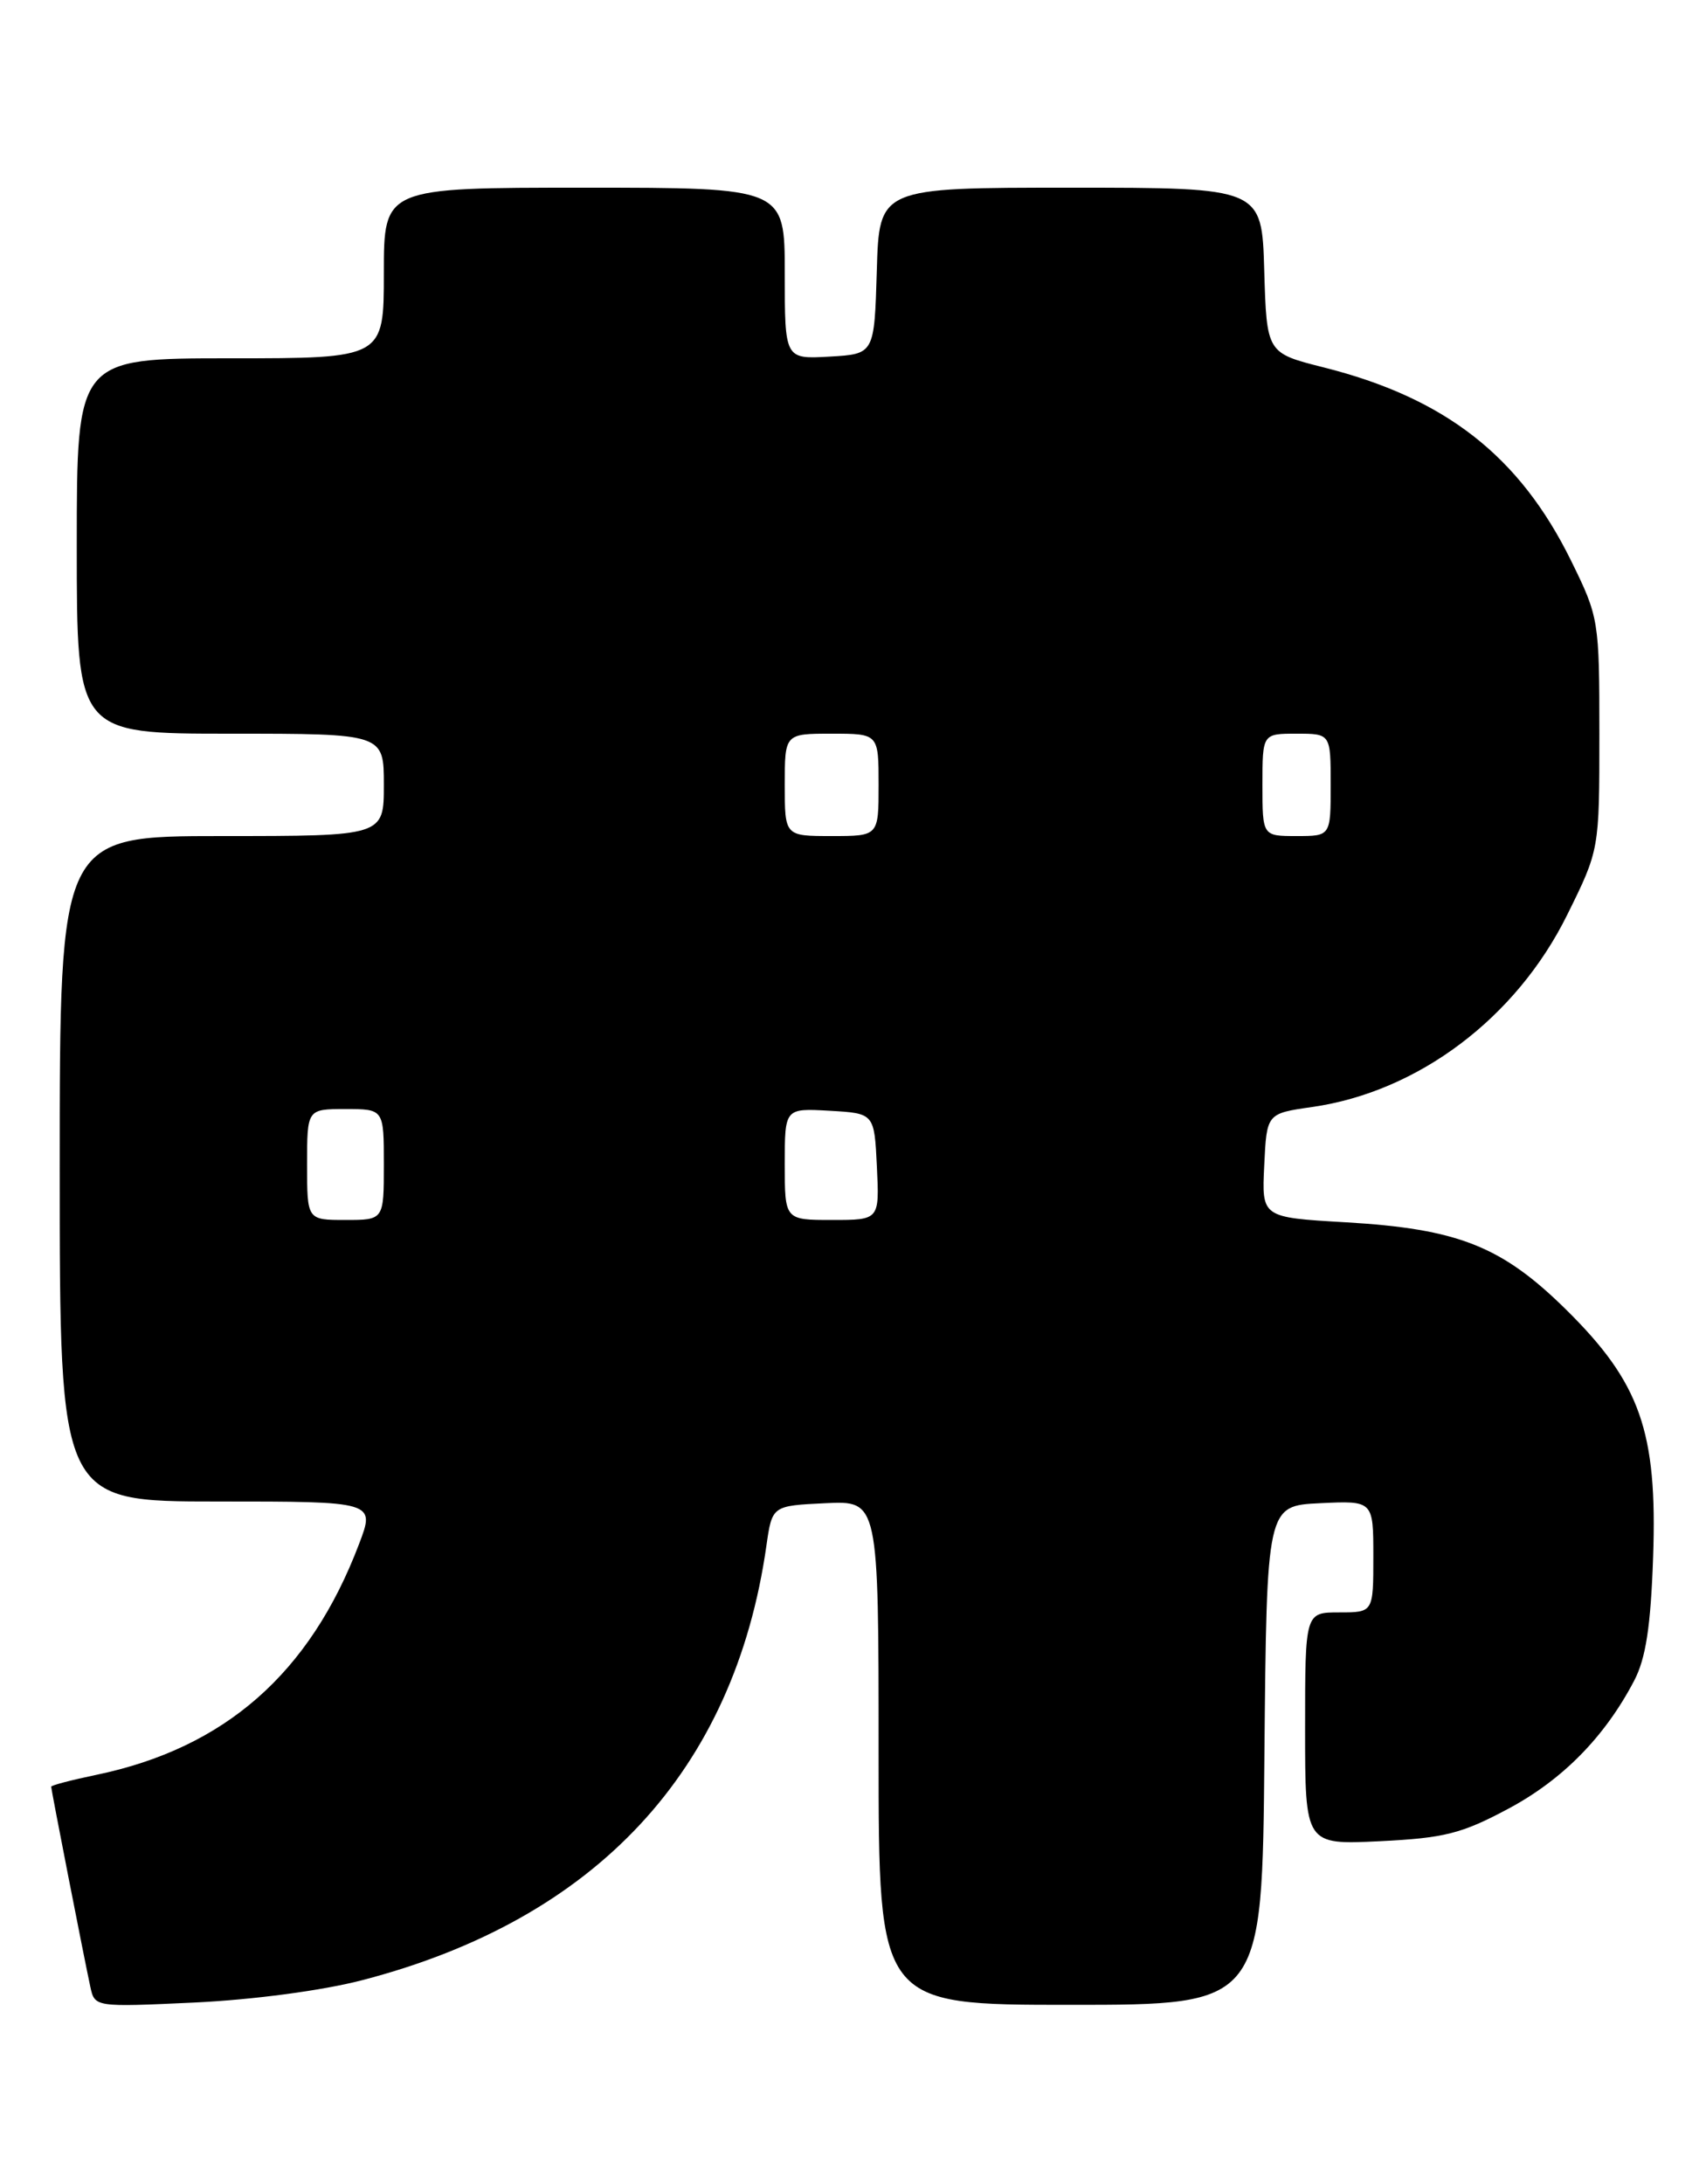 <?xml version="1.0" encoding="UTF-8" standalone="no"?>
<!DOCTYPE svg PUBLIC "-//W3C//DTD SVG 1.1//EN" "http://www.w3.org/Graphics/SVG/1.1/DTD/svg11.dtd" >
<svg xmlns="http://www.w3.org/2000/svg" xmlns:xlink="http://www.w3.org/1999/xlink" version="1.1" viewBox="0 0 200 256">
 <g >
 <path fill="currentColor"
d=" M 42.50 232.10 C 69.91 224.96 86.10 207.54 89.85 181.17 C 90.52 176.50 90.52 176.50 96.76 176.20 C 103.00 175.90 103.00 175.90 103.00 205.45 C 103.00 235.00 103.00 235.00 125.48 235.00 C 147.97 235.00 147.97 235.00 148.23 205.75 C 148.50 176.50 148.50 176.50 154.75 176.20 C 161.00 175.90 161.00 175.90 161.00 182.45 C 161.00 189.00 161.00 189.00 157.00 189.00 C 153.00 189.00 153.00 189.00 153.00 202.62 C 153.00 216.24 153.00 216.24 161.75 215.82 C 169.32 215.45 171.35 214.94 176.83 212.01 C 183.18 208.62 188.14 203.58 191.58 197.00 C 192.94 194.40 193.52 190.66 193.80 182.50 C 194.31 167.80 192.29 162.08 183.59 153.50 C 176.04 146.06 170.93 144.04 157.71 143.27 C 147.91 142.70 147.91 142.70 148.21 136.61 C 148.50 130.52 148.50 130.52 153.82 129.76 C 166.26 127.98 177.76 119.32 183.73 107.23 C 187.50 99.61 187.50 99.61 187.50 86.04 C 187.50 72.70 187.44 72.35 184.19 65.74 C 178.15 53.46 169.44 46.65 155.16 43.06 C 148.50 41.38 148.50 41.38 148.21 31.69 C 147.93 22.00 147.93 22.00 125.50 22.00 C 103.07 22.00 103.07 22.00 102.79 31.75 C 102.50 41.50 102.50 41.50 97.25 41.80 C 92.00 42.10 92.00 42.10 92.00 32.05 C 92.00 22.00 92.00 22.00 68.50 22.00 C 45.00 22.00 45.00 22.00 45.00 32.00 C 45.00 42.00 45.00 42.00 27.00 42.00 C 9.00 42.00 9.00 42.00 9.00 64.00 C 9.00 86.00 9.00 86.00 27.00 86.00 C 45.00 86.00 45.00 86.00 45.00 92.00 C 45.00 98.00 45.00 98.00 26.00 98.00 C 7.00 98.00 7.00 98.00 7.00 137.00 C 7.00 176.00 7.00 176.00 25.50 176.00 C 43.99 176.00 43.99 176.00 42.09 180.99 C 36.33 196.16 26.36 204.91 11.25 208.05 C 8.36 208.65 6.00 209.27 6.00 209.43 C 6.00 209.78 9.86 229.52 10.59 232.89 C 11.11 235.27 11.11 235.27 22.80 234.73 C 29.70 234.40 37.78 233.33 42.50 232.10 Z  M 36.00 136.50 C 36.00 130.00 36.00 130.00 40.50 130.00 C 45.00 130.00 45.00 130.00 45.00 136.50 C 45.00 143.00 45.00 143.00 40.50 143.00 C 36.00 143.00 36.00 143.00 36.00 136.50 Z  M 92.00 136.45 C 92.00 129.90 92.00 129.90 97.25 130.20 C 102.50 130.50 102.50 130.50 102.80 136.75 C 103.10 143.00 103.10 143.00 97.55 143.00 C 92.00 143.00 92.00 143.00 92.00 136.45 Z  M 92.00 92.00 C 92.00 86.00 92.00 86.00 97.50 86.00 C 103.00 86.00 103.00 86.00 103.00 92.00 C 103.00 98.00 103.00 98.00 97.50 98.00 C 92.00 98.00 92.00 98.00 92.00 92.00 Z  M 148.00 92.00 C 148.00 86.00 148.00 86.00 152.00 86.00 C 156.00 86.00 156.00 86.00 156.00 92.00 C 156.00 98.00 156.00 98.00 152.00 98.00 C 148.00 98.00 148.00 98.00 148.00 92.00 Z "/>
</g>
</svg>
